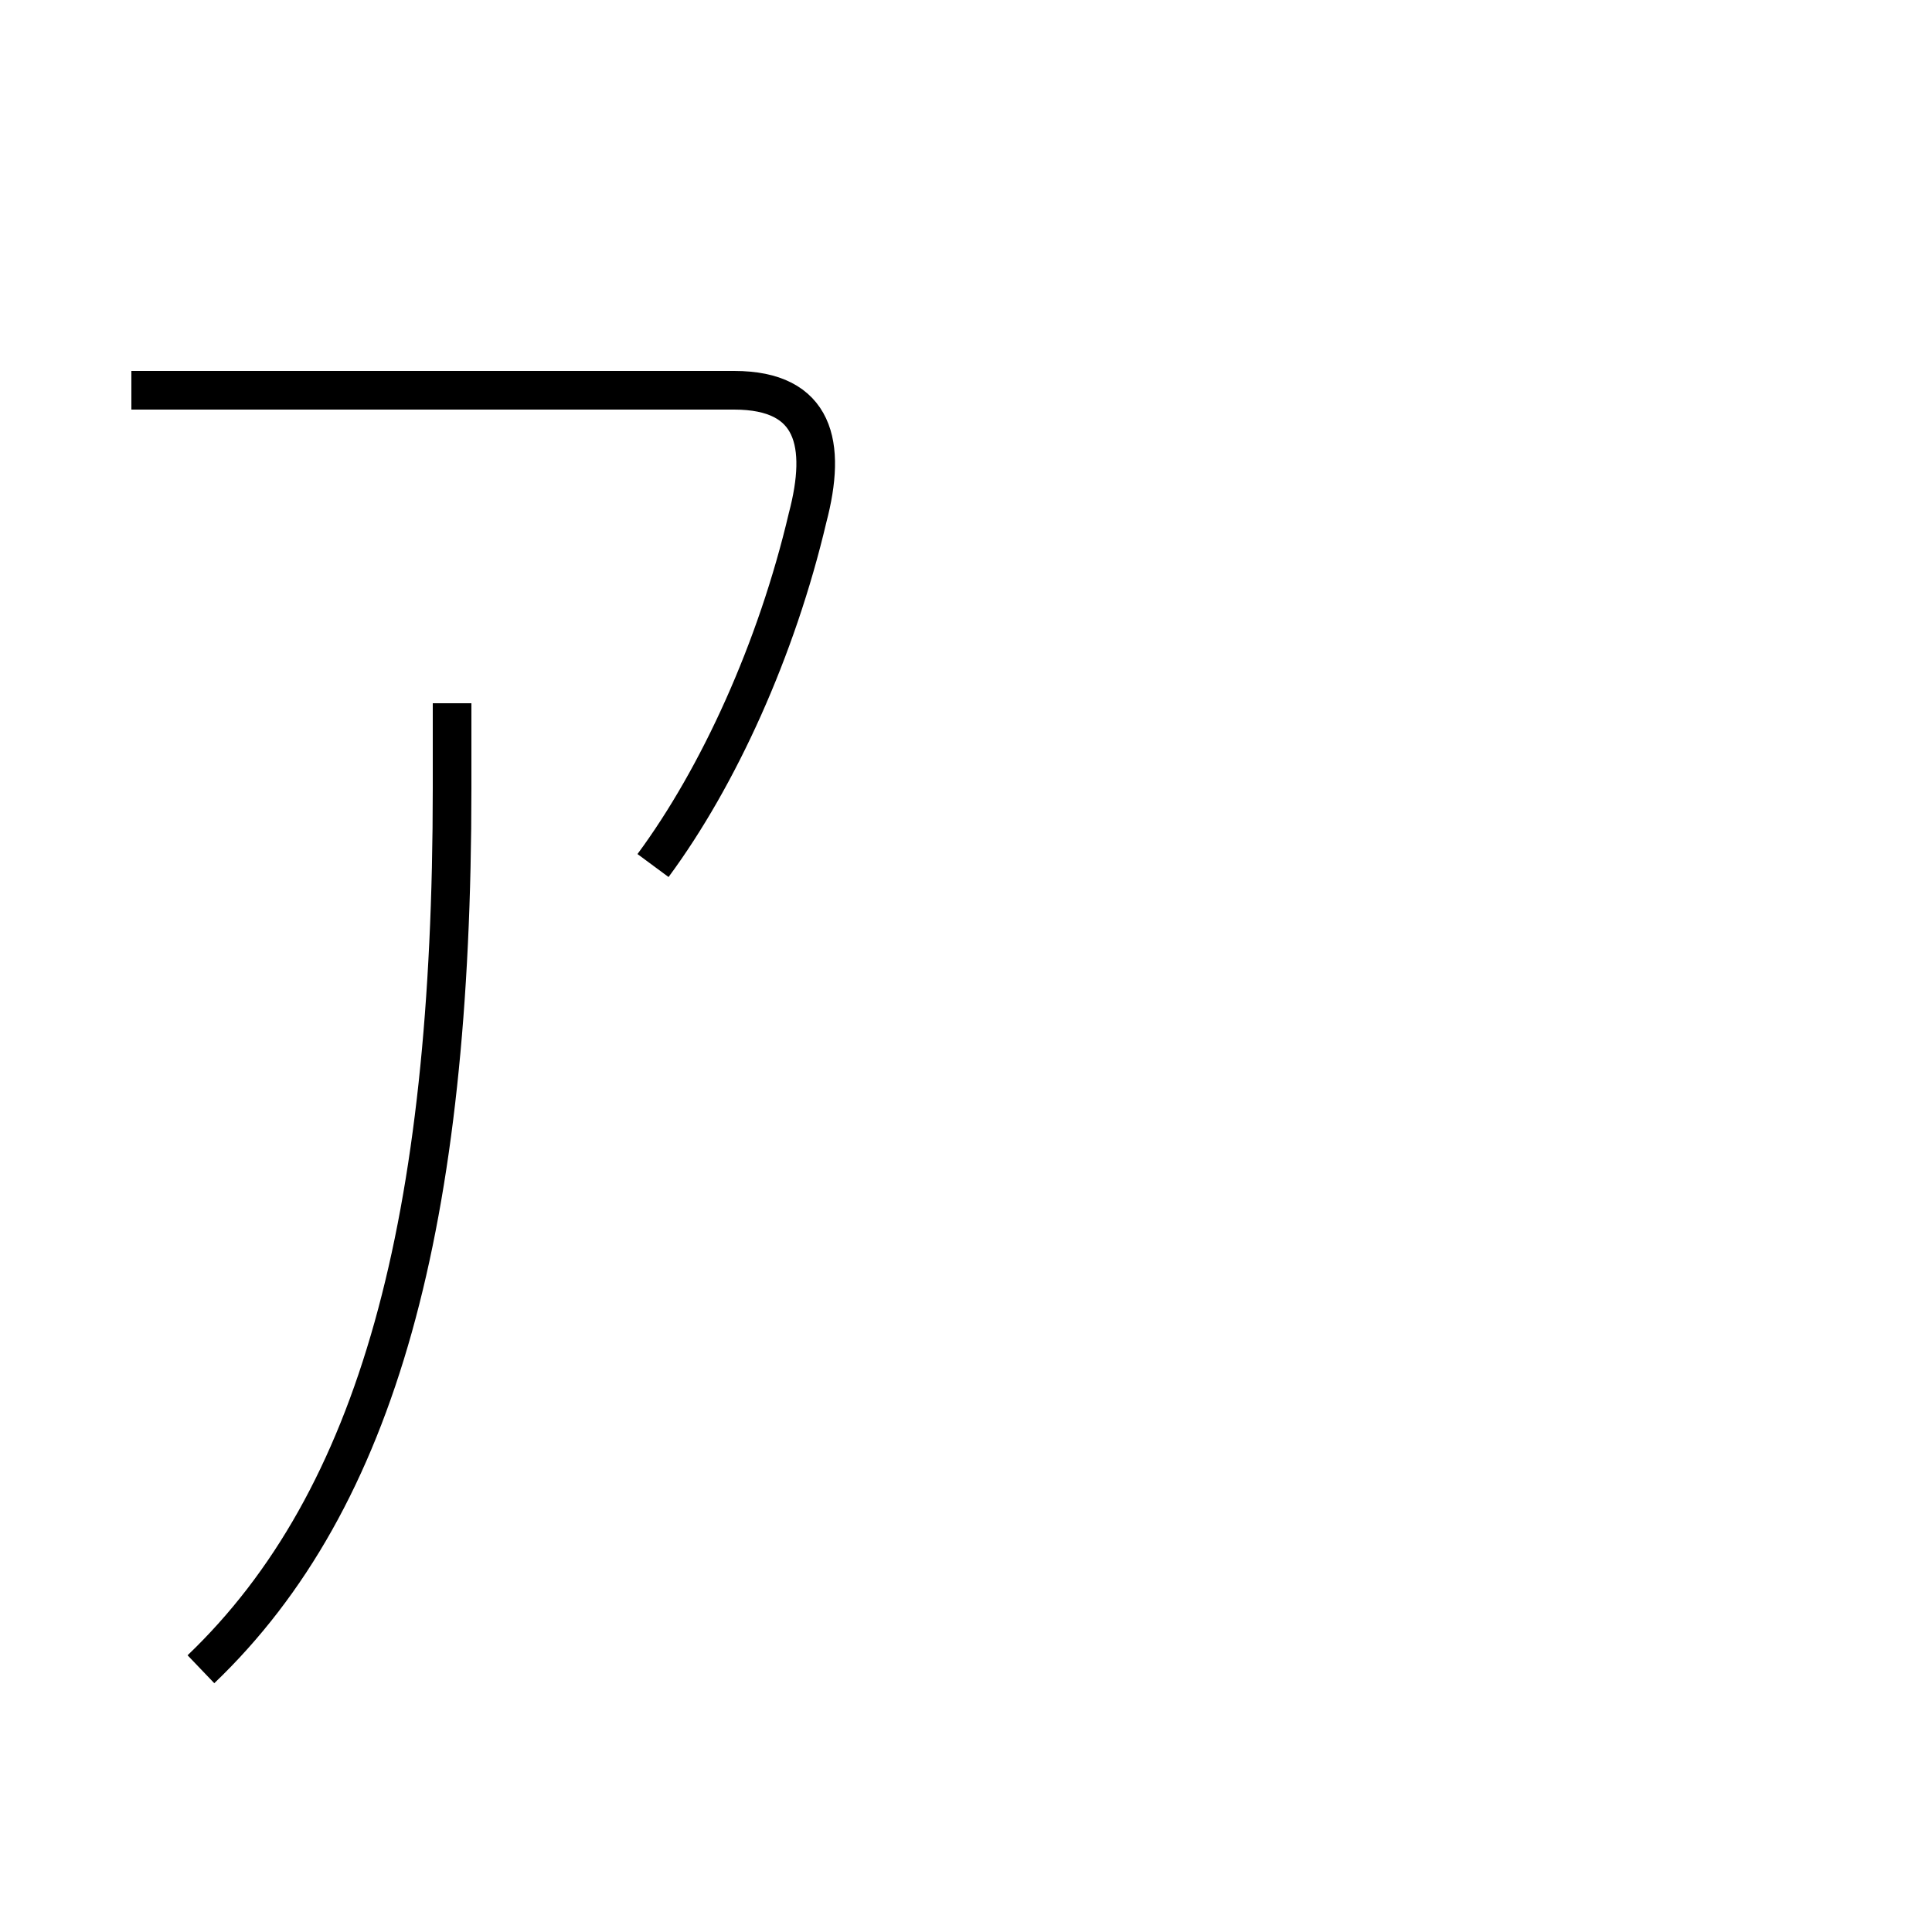 <?xml version='1.0' encoding='utf8'?>
<svg viewBox="0.0 -6.0 50.0 50.0" version="1.1" xmlns="http://www.w3.org/2000/svg">
<rect x="0.0" y="-6.0" width="50.0" height="50.0" fill="#808080" stroke="none"/>
<rect x="-1000" y="-1000" width="2000" height="2000" stroke="white" fill="white"/>
<g style="fill:white;stroke:#000000;  stroke-width:1">
<path d="M 5.2 -0.8 C 9.8 -5.2 11.7 -12.4 11.7 -23.6 L 11.7 -25.8 M 16.9 -21.6 C 18.6 -23.9 20.1 -27.2 20.9 -30.6 C 21.4 -32.5 21.1 -33.9 19.0 -33.9 L 3.4 -33.9" transform="translate(0.0, 38.0)" />
</g>
</svg>